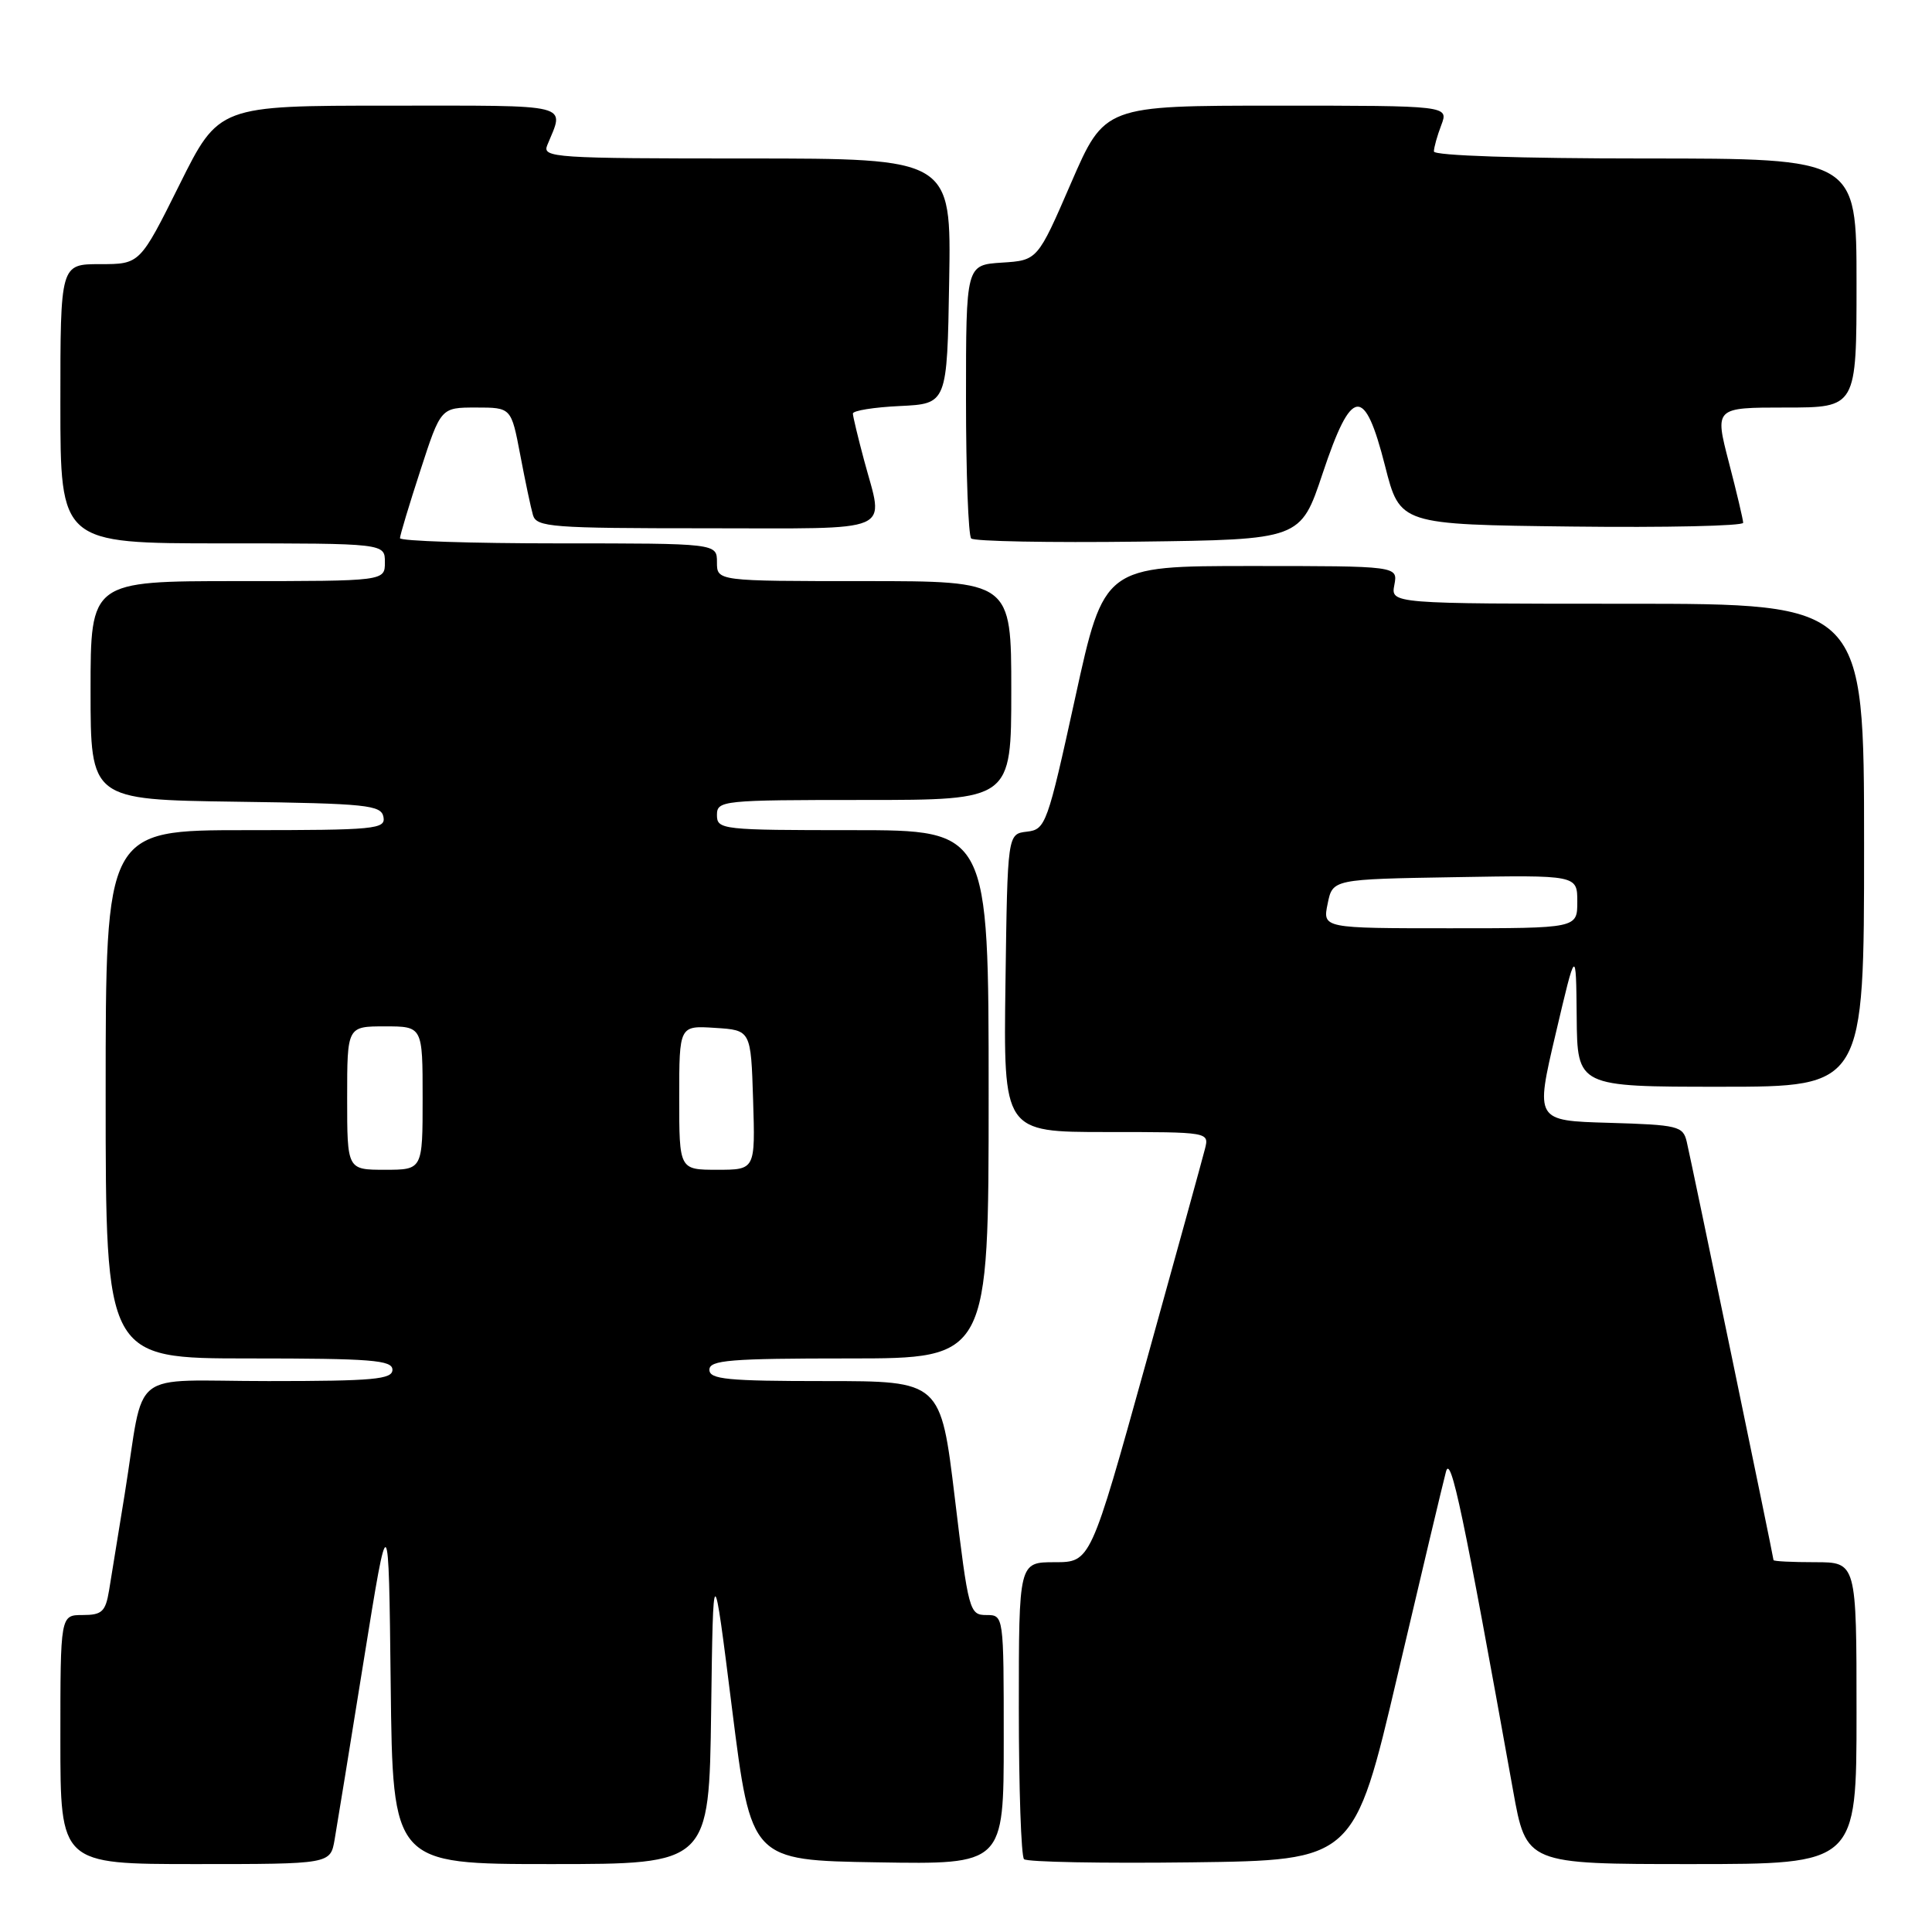 <?xml version="1.0" encoding="UTF-8" standalone="no"?>
<!DOCTYPE svg PUBLIC "-//W3C//DTD SVG 1.1//EN" "http://www.w3.org/Graphics/SVG/1.1/DTD/svg11.dtd" >
<svg xmlns="http://www.w3.org/2000/svg" xmlns:xlink="http://www.w3.org/1999/xlink" version="1.1" viewBox="0 0 256 256">
 <g >
 <path fill="currentColor"
d=" M 44.34 243.75 C 44.65 241.96 46.39 231.28 48.20 220.00 C 51.50 199.50 51.50 199.50 51.77 223.25 C 52.04 247.00 52.04 247.00 73.00 247.00 C 93.96 247.00 93.96 247.00 94.23 226.75 C 94.50 206.50 94.50 206.50 97.01 226.50 C 99.53 246.50 99.53 246.50 116.26 246.77 C 133.00 247.05 133.00 247.05 133.00 230.52 C 133.00 214.00 133.00 214.00 130.69 214.00 C 128.46 214.00 128.32 213.48 126.52 198.50 C 124.65 183.00 124.65 183.00 109.32 183.00 C 96.37 183.00 94.00 182.77 94.00 181.50 C 94.00 180.22 96.72 180.00 112.50 180.00 C 131.00 180.00 131.00 180.00 131.00 145.00 C 131.00 110.00 131.00 110.00 113.00 110.00 C 95.67 110.00 95.00 109.93 95.00 108.00 C 95.00 106.07 95.67 106.00 114.50 106.00 C 134.00 106.00 134.00 106.00 134.00 91.50 C 134.00 77.00 134.00 77.00 114.50 77.00 C 95.00 77.00 95.00 77.00 95.00 74.50 C 95.00 72.00 95.00 72.00 74.00 72.00 C 62.45 72.00 53.00 71.69 53.00 71.31 C 53.00 70.93 54.22 66.88 55.71 62.31 C 58.41 54.00 58.41 54.00 63.08 54.00 C 67.74 54.00 67.74 54.00 68.93 60.25 C 69.58 63.69 70.34 67.29 70.62 68.25 C 71.09 69.85 73.06 70.00 93.57 70.00 C 119.03 70.00 117.13 70.82 114.50 61.00 C 113.69 57.98 113.02 55.18 113.01 54.80 C 113.01 54.41 115.81 53.96 119.25 53.80 C 125.50 53.50 125.50 53.50 125.77 37.25 C 126.05 21.00 126.05 21.00 98.92 21.00 C 73.47 21.00 71.83 20.89 72.51 19.25 C 74.81 13.64 76.24 14.00 51.61 14.00 C 28.99 14.00 28.99 14.00 23.77 24.50 C 18.54 35.00 18.54 35.00 13.27 35.00 C 8.00 35.00 8.00 35.00 8.00 53.50 C 8.00 72.00 8.00 72.00 29.50 72.00 C 51.00 72.00 51.00 72.00 51.00 74.50 C 51.00 77.00 51.00 77.00 31.50 77.00 C 12.00 77.00 12.00 77.00 12.00 91.48 C 12.00 105.96 12.00 105.96 31.24 106.23 C 48.64 106.47 50.51 106.67 50.81 108.25 C 51.12 109.87 49.72 110.00 32.57 110.00 C 14.00 110.00 14.00 110.00 14.00 145.00 C 14.00 180.00 14.00 180.00 33.00 180.00 C 49.22 180.00 52.00 180.22 52.00 181.50 C 52.00 182.77 49.51 183.00 35.58 183.00 C 16.70 183.00 19.26 180.99 16.52 198.00 C 15.68 203.22 14.75 208.96 14.45 210.75 C 13.98 213.56 13.51 214.00 10.95 214.00 C 8.00 214.00 8.00 214.00 8.00 230.50 C 8.00 247.00 8.00 247.00 25.89 247.00 C 43.78 247.00 43.78 247.00 44.34 243.75 Z  M 185.18 222.00 C 188.34 208.53 191.23 196.38 191.60 195.00 C 192.24 192.63 193.89 200.50 200.49 237.25 C 202.24 247.00 202.24 247.00 224.12 247.00 C 246.00 247.00 246.00 247.00 246.00 227.00 C 246.00 207.00 246.00 207.00 240.50 207.00 C 237.47 207.00 235.00 206.88 235.00 206.72 C 235.00 206.35 224.16 154.09 223.50 151.28 C 223.01 149.21 222.36 149.05 213.20 148.78 C 203.43 148.50 203.43 148.50 206.13 137.00 C 208.83 125.50 208.83 125.50 208.92 134.75 C 209.00 144.00 209.00 144.00 228.00 144.00 C 247.00 144.00 247.00 144.00 247.00 112.00 C 247.00 80.00 247.00 80.00 215.64 80.00 C 184.28 80.00 184.28 80.00 184.76 77.50 C 185.23 75.00 185.23 75.00 165.76 75.00 C 146.29 75.00 146.29 75.00 142.47 92.45 C 138.78 109.29 138.55 109.91 136.07 110.20 C 133.50 110.50 133.50 110.50 133.23 130.25 C 132.96 150.00 132.96 150.00 146.60 150.00 C 160.23 150.00 160.23 150.00 159.66 152.25 C 159.35 153.49 155.81 166.31 151.80 180.75 C 144.50 207.00 144.50 207.00 139.75 207.00 C 135.00 207.00 135.00 207.00 135.00 226.33 C 135.00 236.97 135.31 245.98 135.69 246.35 C 136.06 246.73 146.06 246.92 157.90 246.77 C 179.43 246.50 179.43 246.50 185.18 222.00 Z  M 175.25 62.75 C 179.10 51.21 180.80 51.01 183.53 61.75 C 185.50 69.50 185.50 69.50 208.25 69.77 C 220.76 69.92 230.99 69.69 230.98 69.27 C 230.97 68.85 230.12 65.24 229.08 61.25 C 227.20 54.00 227.20 54.00 236.60 54.00 C 246.00 54.00 246.00 54.00 246.00 37.50 C 246.00 21.00 246.00 21.00 218.00 21.00 C 201.30 21.00 190.00 20.62 190.00 20.07 C 190.00 19.55 190.44 17.98 190.98 16.57 C 191.95 14.00 191.95 14.00 169.16 14.00 C 146.37 14.00 146.37 14.00 141.92 24.25 C 137.48 34.50 137.48 34.50 132.74 34.80 C 128.00 35.11 128.00 35.11 128.00 52.89 C 128.00 62.67 128.31 70.98 128.69 71.35 C 129.06 71.73 139.04 71.92 150.85 71.77 C 172.33 71.50 172.33 71.50 175.25 62.75 Z  M 46.00 145.50 C 46.00 136.00 46.00 136.00 51.00 136.00 C 56.00 136.00 56.00 136.00 56.00 145.50 C 56.00 155.00 56.00 155.00 51.00 155.00 C 46.00 155.00 46.00 155.00 46.00 145.50 Z  M 90.00 145.45 C 90.00 135.89 90.00 135.89 94.75 136.20 C 99.50 136.50 99.50 136.50 99.79 145.75 C 100.08 155.00 100.08 155.00 95.04 155.00 C 90.00 155.00 90.00 155.00 90.00 145.45 Z  M 175.92 119.75 C 176.58 116.50 176.58 116.50 192.79 116.23 C 209.00 115.95 209.00 115.95 209.00 119.48 C 209.00 123.00 209.00 123.00 192.13 123.00 C 175.25 123.00 175.25 123.00 175.92 119.75 Z "/>
</g>
</svg>